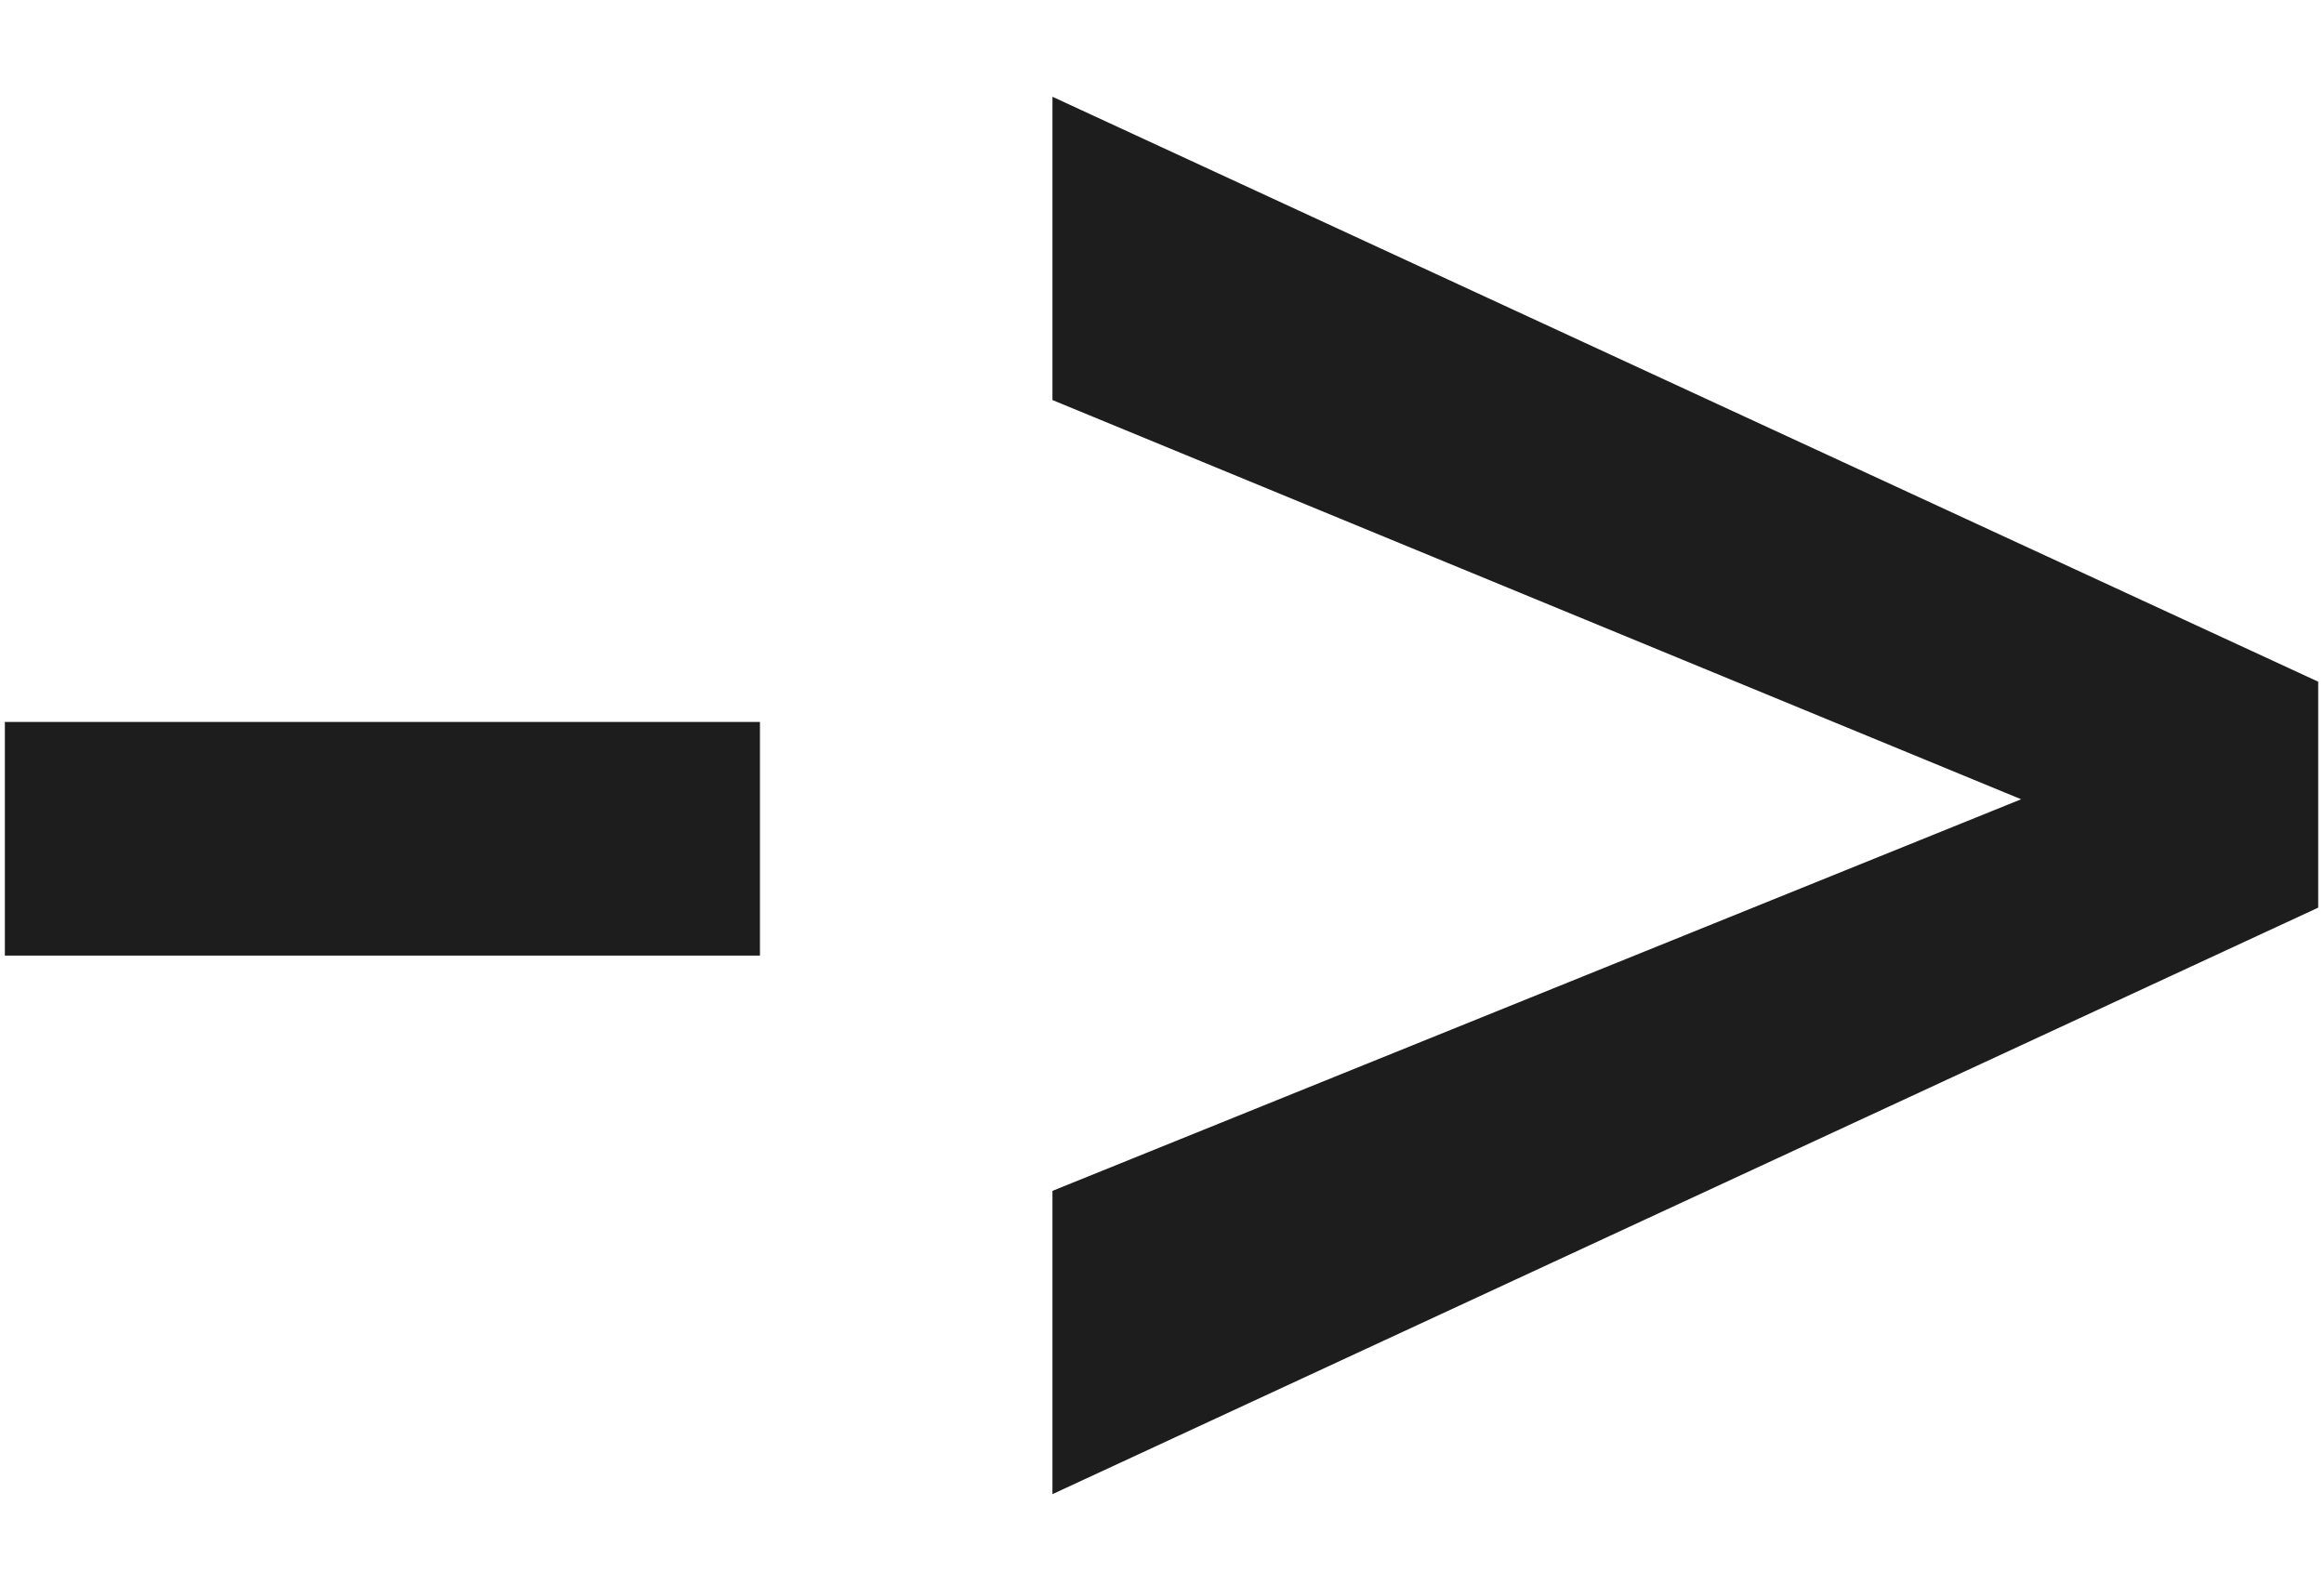 <svg width="22" height="15" viewBox="0 0 22 15" fill="none" xmlns="http://www.w3.org/2000/svg">
<path d="M19.133 7.566L9.963 11.273V14.144L21.945 8.592V6.453L9.963 0.916V3.787L19.133 7.566ZM0.046 9.046H7.194V6.834H0.046V9.046Z" fill="#1D1D1D"/>
</svg>
